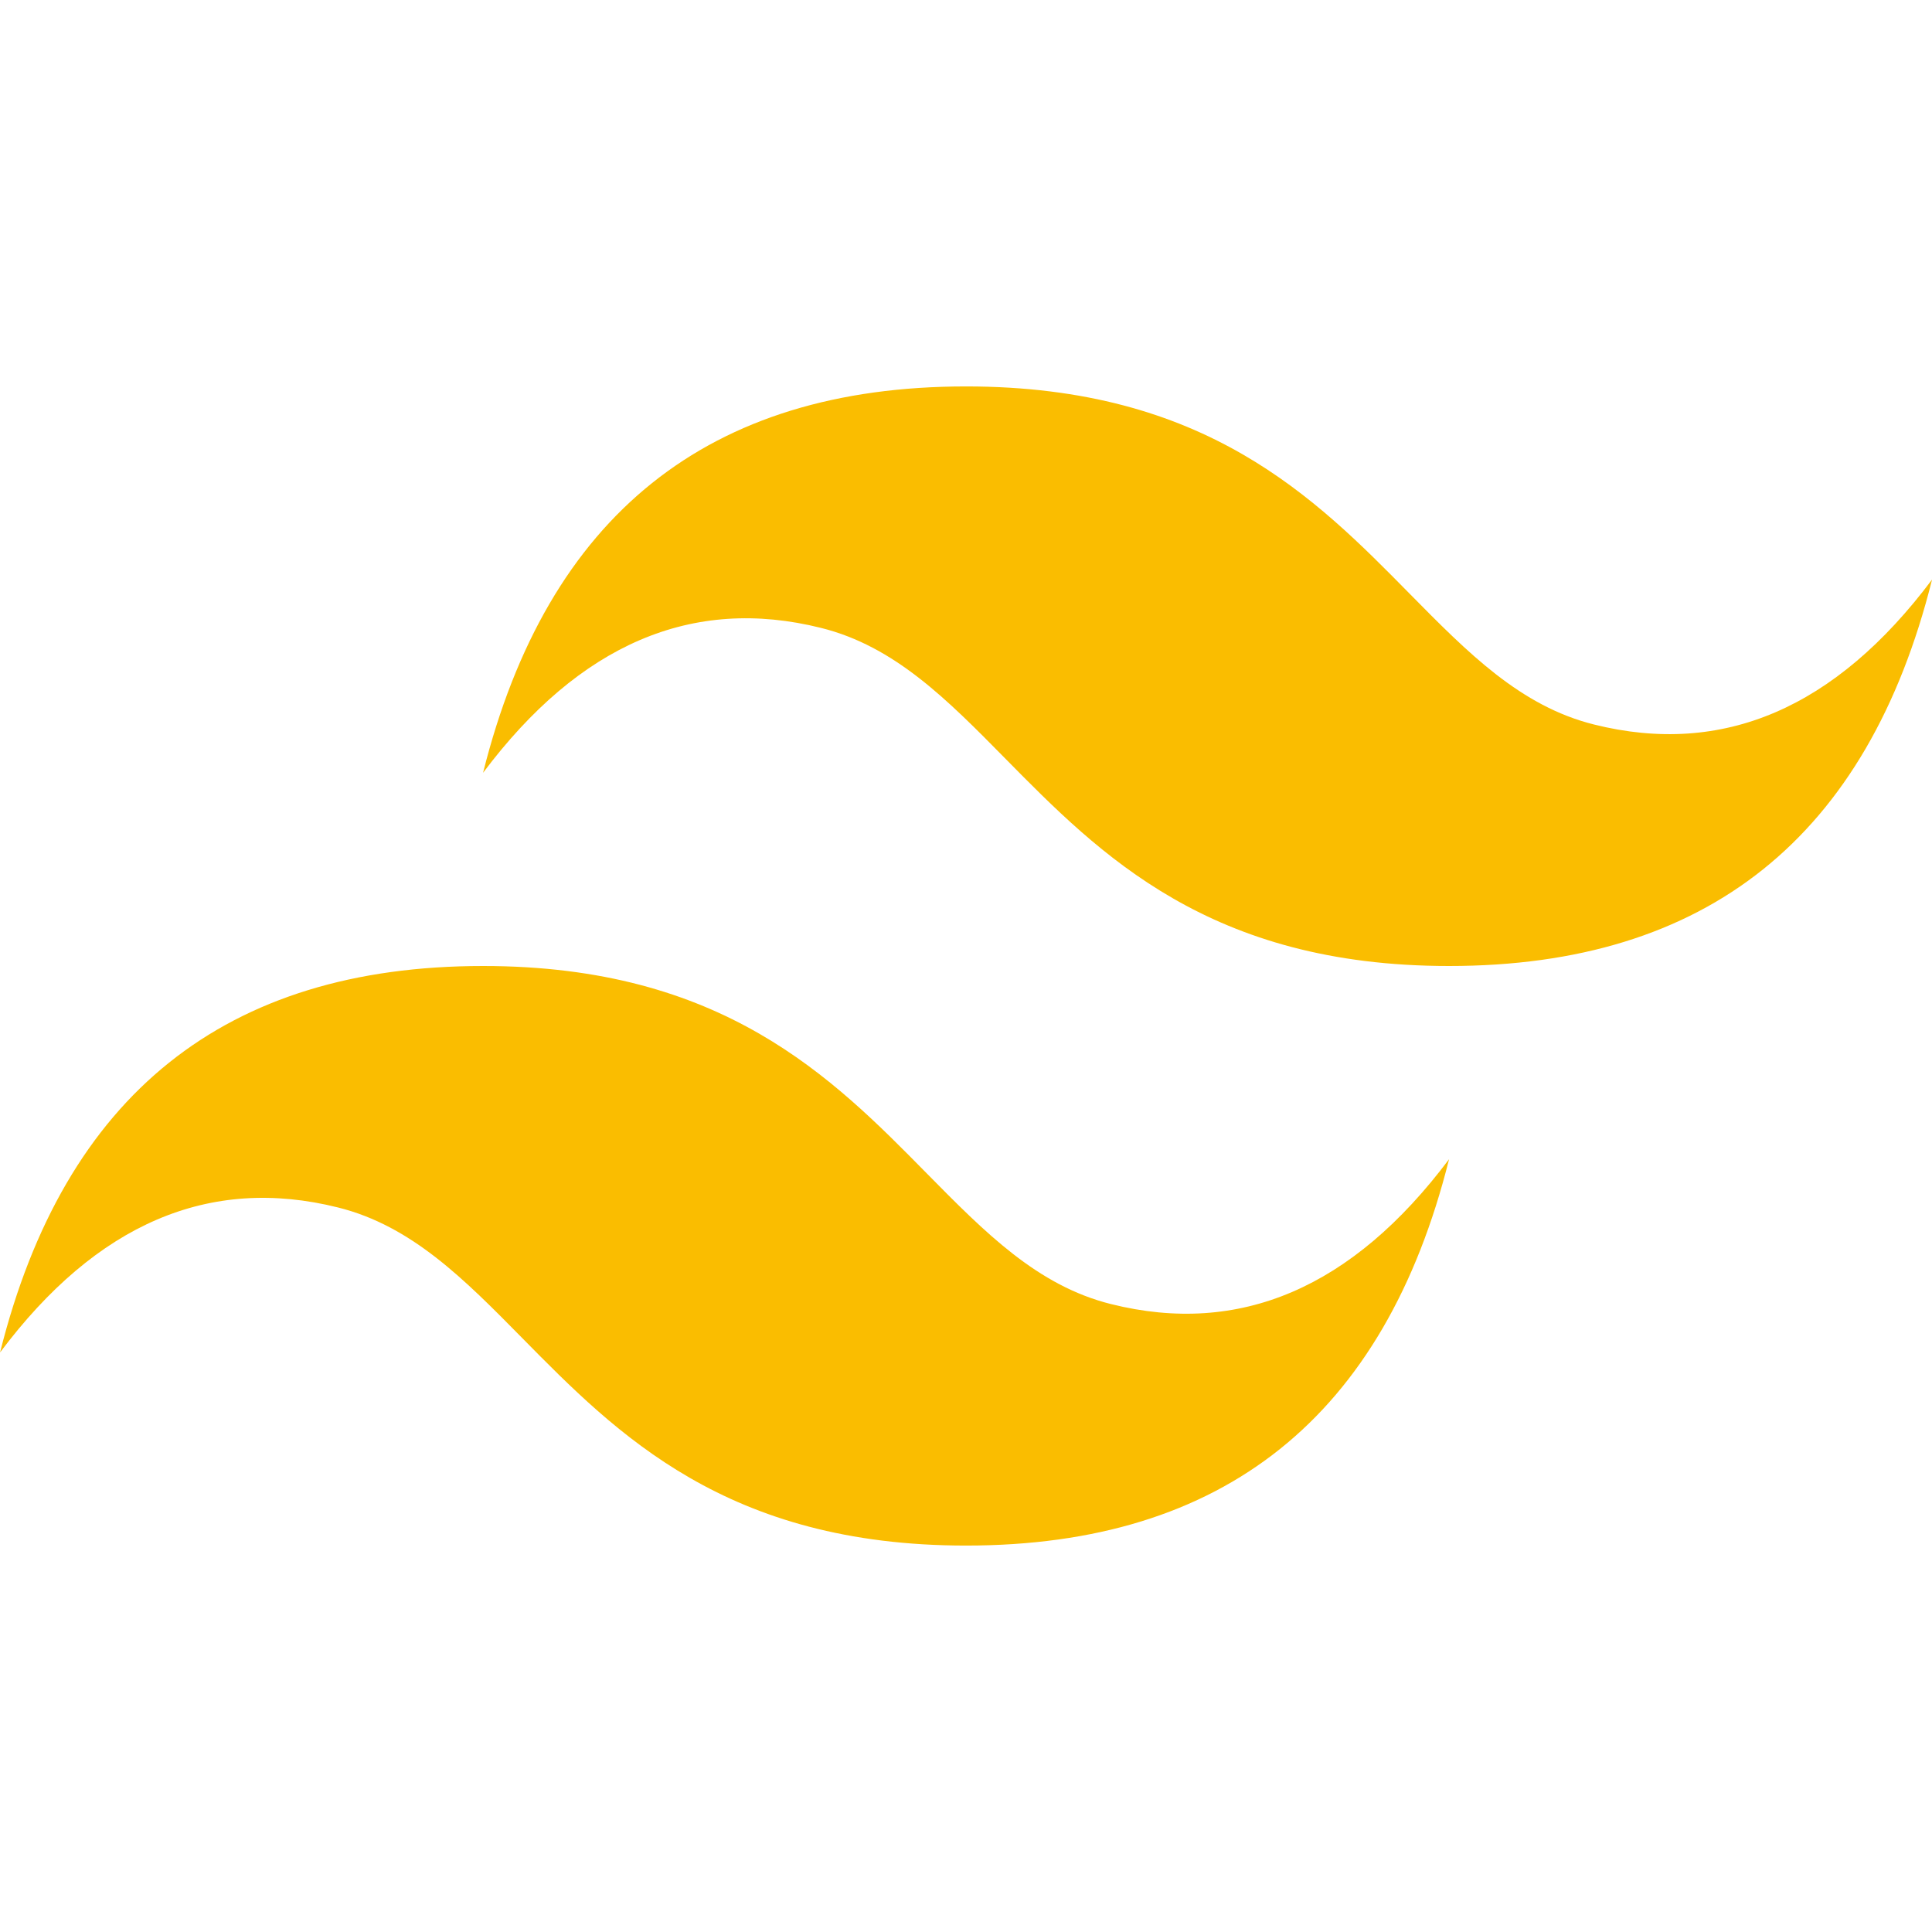 <svg width="128" height="128" viewBox="0 0 128 128" fill="none" xmlns="http://www.w3.org/2000/svg">
<g clip-path="url(#clip0_9_61)">
<path d="M64.004 25.602C46.937 25.602 36.274 34.132 32.004 51.199C38.402 42.668 45.871 39.469 54.402 41.602C59.273 42.816 62.754 46.348 66.609 50.262C72.883 56.629 80.145 64 96.004 64C113.07 64 123.734 55.469 128.004 38.398C121.605 46.934 114.137 50.133 105.605 48C100.735 46.785 97.258 43.254 93.398 39.34C87.128 32.973 79.868 25.602 64.004 25.602ZM32.004 64C14.938 64 4.274 72.531 0.004 89.602C6.402 81.066 13.87 77.867 22.402 80C27.273 81.215 30.754 84.746 34.609 88.66C40.883 95.027 48.145 102.398 64.004 102.398C81.07 102.398 91.734 93.868 96.004 76.801C89.605 85.332 82.137 88.531 73.605 86.398C68.735 85.184 65.258 81.652 61.398 77.738C55.128 71.371 47.868 64 32.004 64Z" fill="#FABD00"/>
</g>
<defs>
<clipPath id="clip0_9_61">
<rect width="128" height="128" fill="white"/>
</clipPath>
</defs>
</svg>
